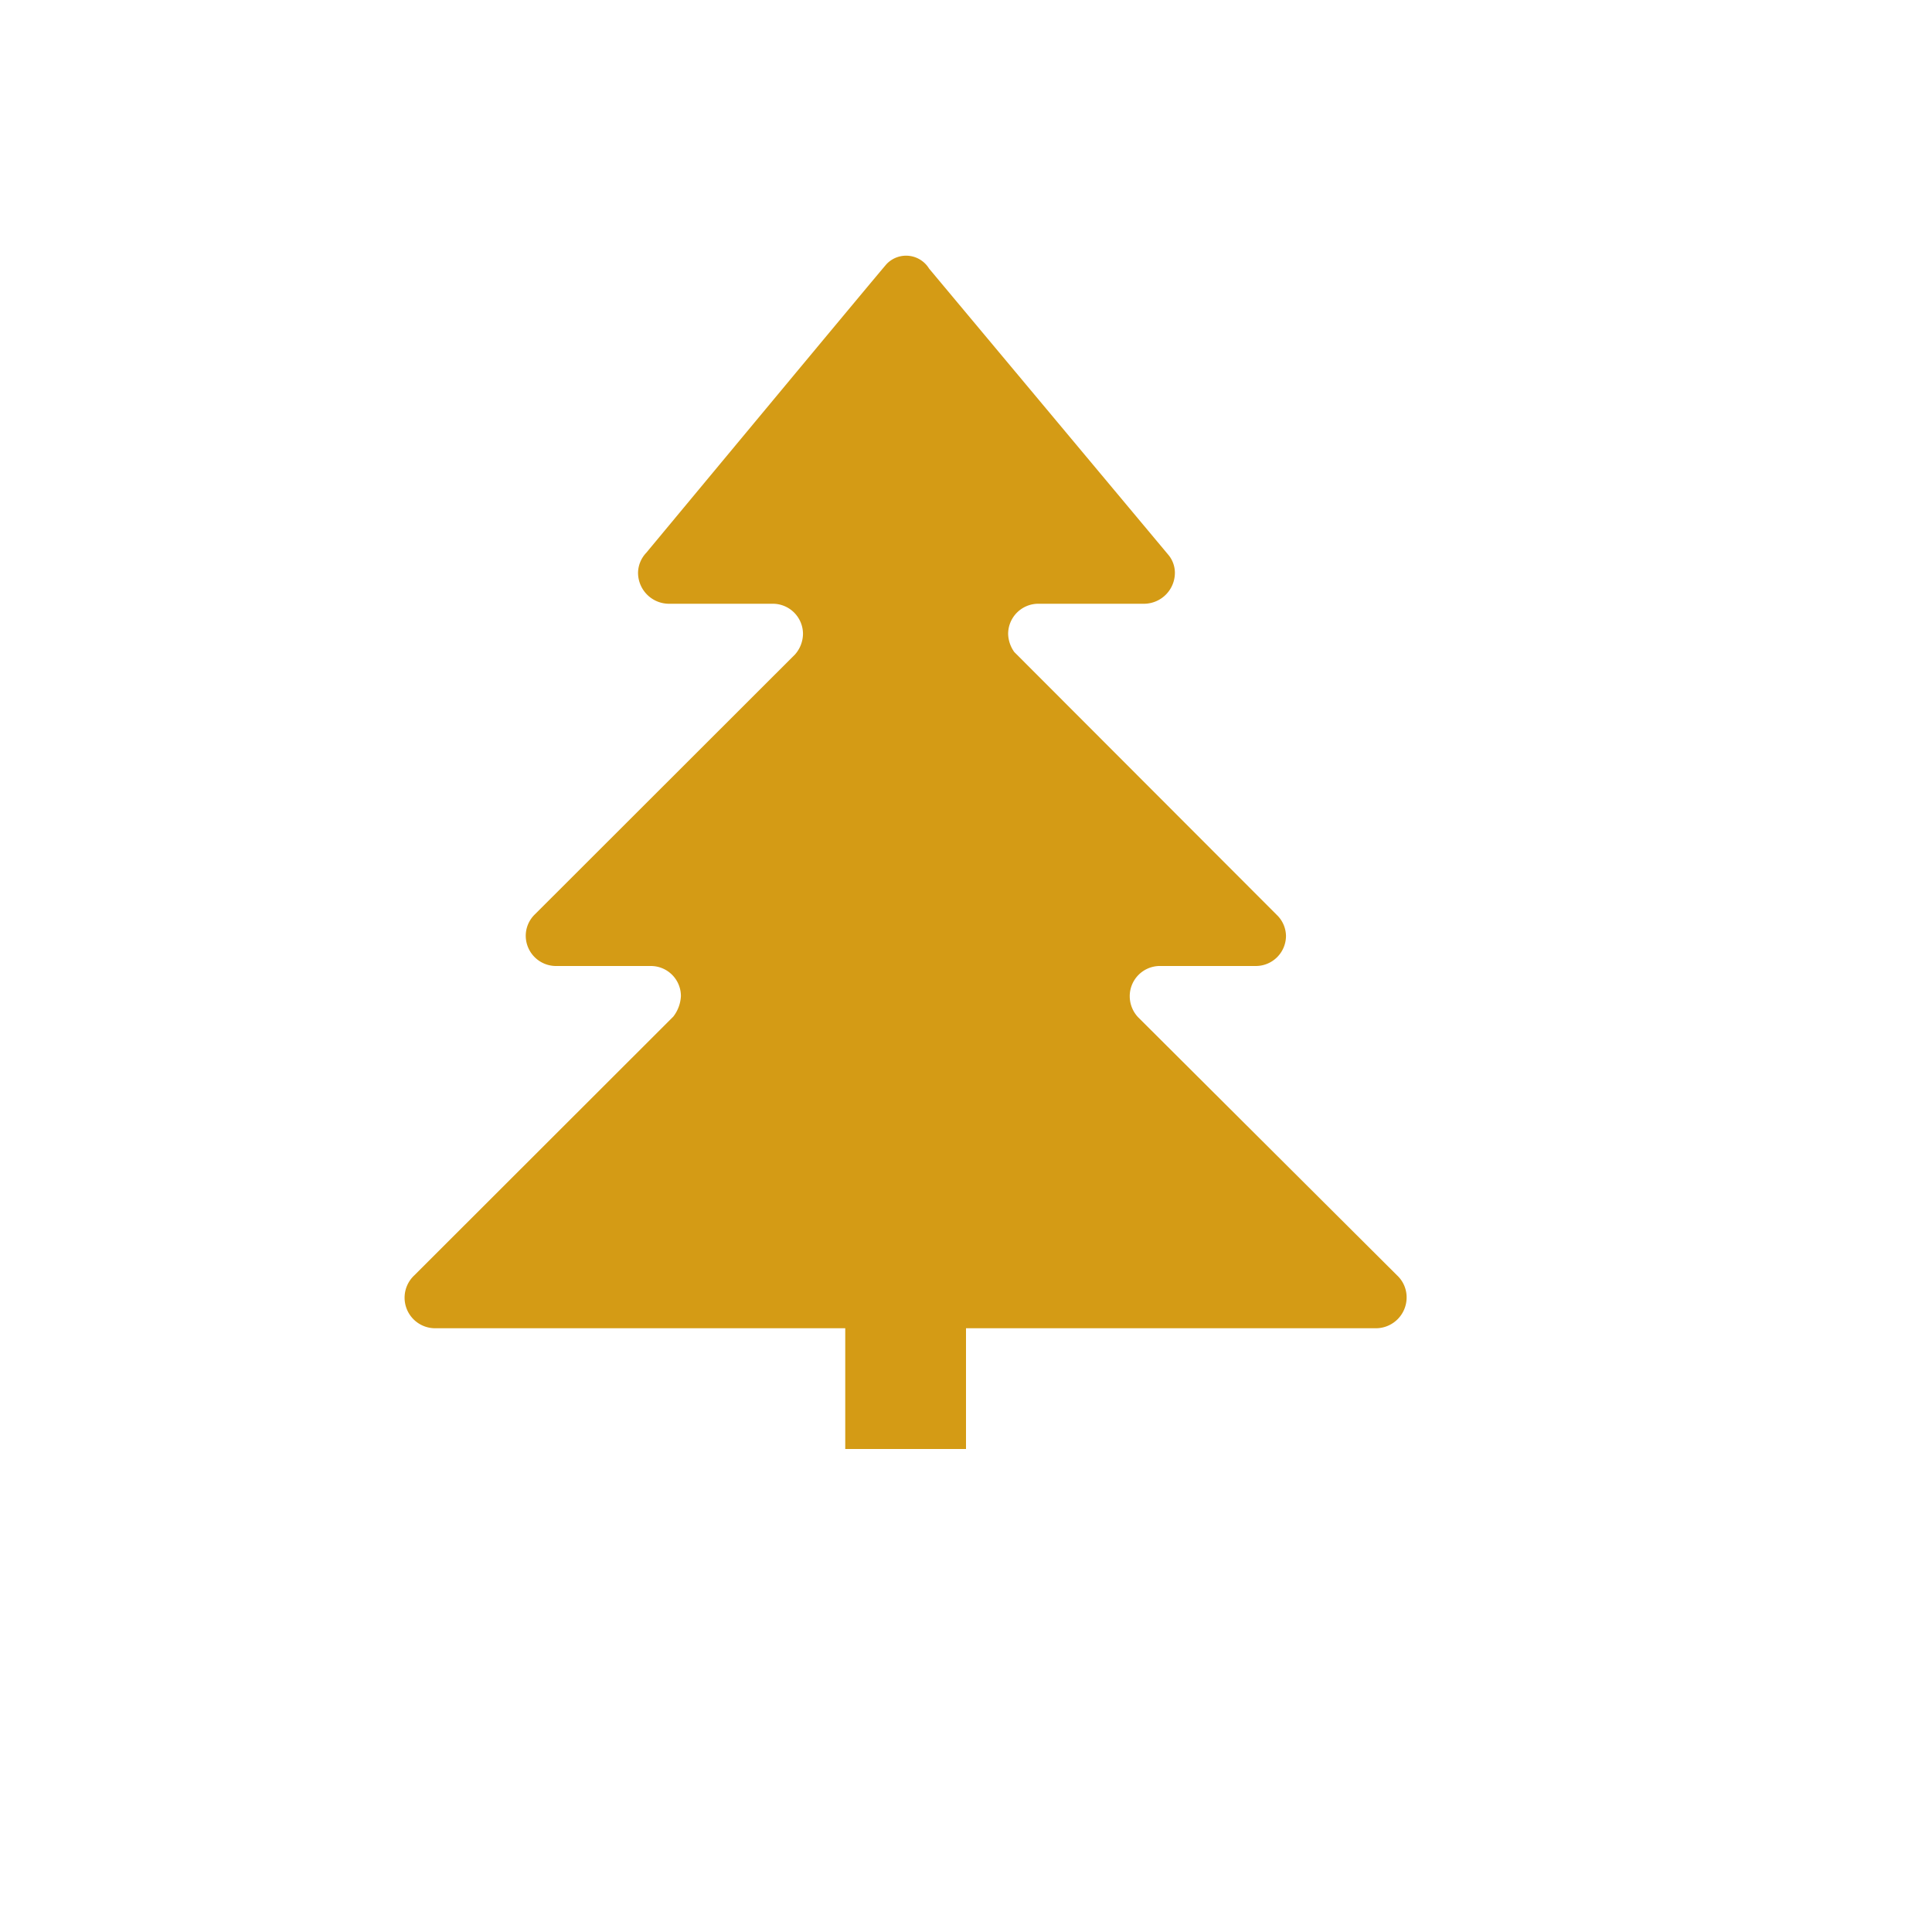 <svg xmlns="http://www.w3.org/2000/svg" viewBox="0 0 16 16" height="16" width="16"><title>park-alt1-11.svg</title><rect fill="none" x="0" y="0" width="16" height="16"></rect><path fill="#d49b15" transform="translate(2 2)" d="M9.571,8.563,7.425,6.424a.255.255,0,0,1-.069-.174A.25.25,0,0,1,7.6,6h.8a.25.25,0,0,0,.25-.25.246.246,0,0,0-.068-.165l-.008-.008L6.4,3.4a.27.27,0,0,1-.051-.149A.25.25,0,0,1,6.6,3H7.48a.257.257,0,0,0,.25-.258A.234.234,0,0,0,7.68,2.6L5.694.224A.223.223,0,0,0,5.343.186h0C5.327.2,3.352,2.578,3.352,2.578a.246.246,0,0,0-.068.164A.257.257,0,0,0,3.534,3H4.4a.25.25,0,0,1,.25.25.262.262,0,0,1-.066.17L2.431,5.571a.247.247,0,0,0-.077.178A.251.251,0,0,0,2.6,6h.789a.249.249,0,0,1,.25.249.3.3,0,0,1-.063.17L1.43,8.563A.253.253,0,0,0,1.6,9H5v1H6V9H9.4a.255.255,0,0,0,.249-.255A.248.248,0,0,0,9.571,8.563Z"></path></svg>